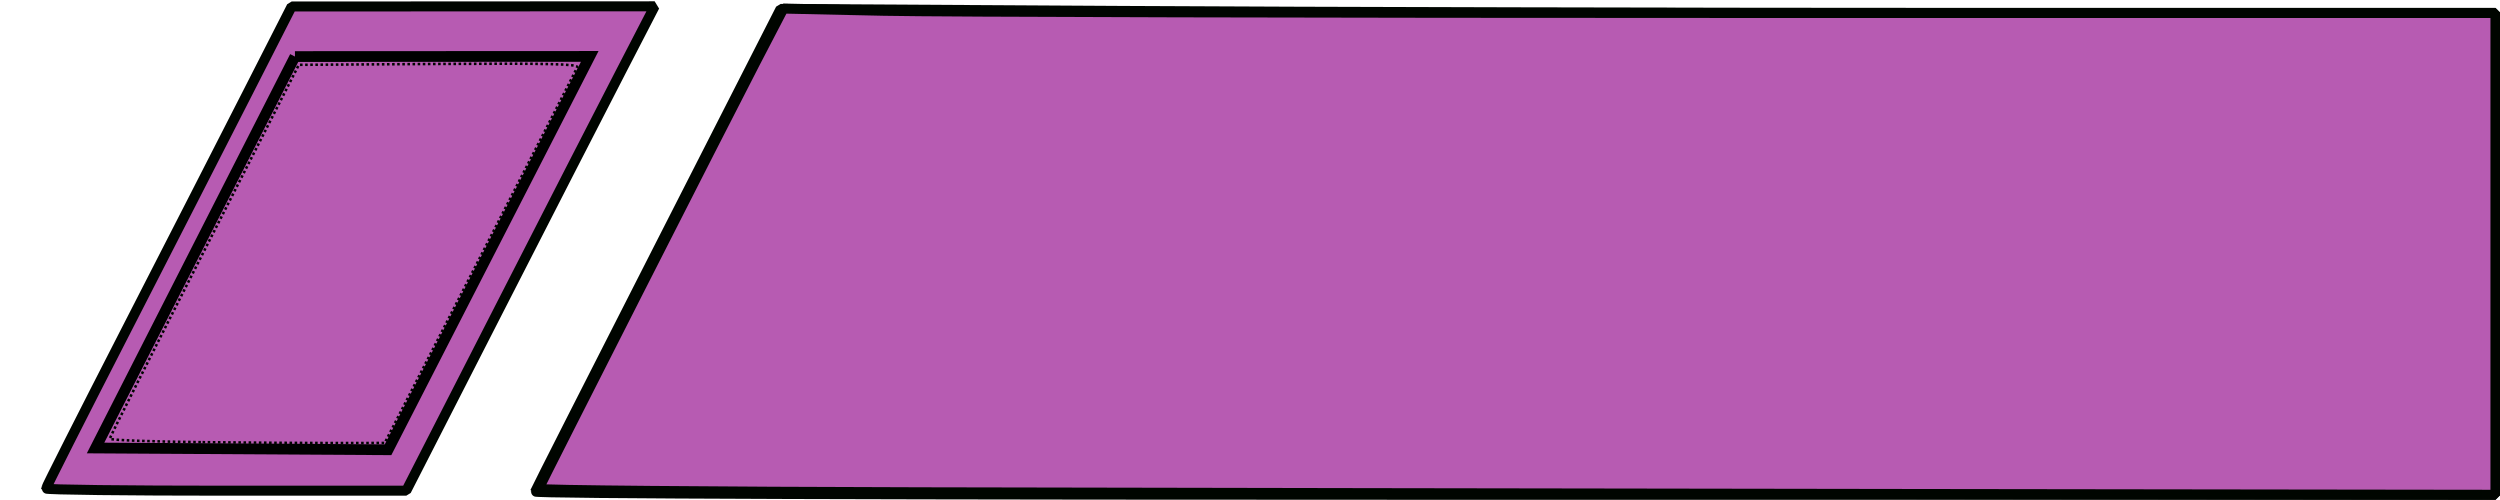 <?xml version="1.0" encoding="UTF-8" standalone="no"?>
<!-- Created with Inkscape (http://www.inkscape.org/) -->

<svg
   xmlns:osb="http://www.openswatchbook.org/uri/2009/osb"
   xmlns:dc="http://purl.org/dc/elements/1.1/"
   xmlns:cc="http://creativecommons.org/ns#"
   xmlns:rdf="http://www.w3.org/1999/02/22-rdf-syntax-ns#"
   xmlns:svg="http://www.w3.org/2000/svg"
   xmlns="http://www.w3.org/2000/svg"
   xmlns:sodipodi="http://sodipodi.sourceforge.net/DTD/sodipodi-0.dtd"
   xmlns:inkscape="http://www.inkscape.org/namespaces/inkscape"
   width="50mm"
   height="10mm"
   viewBox="0 0 50 10"
   version="1.1"
   id="svg8"
   inkscape:version="0.92.2 (5c3e80d, 2017-08-06)"
   sodipodi:docname="MainMenuButtonTemplate.svg"
   inkscape:export-filename="C:\Users\James Attfield\IdeaProjects\DuelingFactions\src\main\Resources\skin\menuButton.png"
   inkscape:export-xdpi="96"
   inkscape:export-ydpi="96">
  <defs
     id="defs2">
    <linearGradient
       id="linearGradient2387"
       osb:paint="solid">
      <stop
         style="stop-color:#ffff25;stop-opacity:1;"
         offset="0"
         id="stop2385" />
    </linearGradient>
    <meshgradient
       inkscape:collect="always"
       id="meshgradient2391"
       gradientUnits="userSpaceOnUse"
       x="8.284"
       y="4.809">
      <meshrow
         id="meshrow2393">
        <meshpatch
           id="meshpatch2395">
          <stop
             path="c 11.761,0  23.523,0  35.284,0"
             style="stop-color:#ffffff;stop-opacity:1"
             id="stop2397" />
          <stop
             path="c 0,9.543  0,19.086  0,28.629"
             style="stop-color:#ffff25;stop-opacity:1"
             id="stop2399" />
          <stop
             path="c -11.761,0  -23.523,0  -35.284,0"
             style="stop-color:#ffffff;stop-opacity:1"
             id="stop2401" />
          <stop
             path="c 0,-9.543  0,-19.086  0,-28.629"
             style="stop-color:#ffff25;stop-opacity:1"
             id="stop2403" />
        </meshpatch>
      </meshrow>
    </meshgradient>
  </defs>
  <sodipodi:namedview
     id="base"
     pagecolor="#ffffff"
     bordercolor="#666666"
     borderopacity="1.0"
     inkscape:pageopacity="0.0"
     inkscape:pageshadow="2"
     inkscape:zoom="3.959798"
     inkscape:cx="81.767439"
     inkscape:cy="-1.9229155"
     inkscape:document-units="mm"
     inkscape:current-layer="layer1"
     showgrid="false"
     inkscape:snap-bbox="true"
     inkscape:snap-global="true"
     inkscape:window-width="1920"
     inkscape:window-height="1017"
     inkscape:window-x="1912"
     inkscape:window-y="-8"
     inkscape:window-maximized="1" />
  <g
     inkscape:label="Layer 1"
     inkscape:groupmode="layer"
     id="layer1"
     transform="translate(0,-287)">
    <path
       style="opacity:1;fill:#ffd5d5;fill-opacity:1;stroke:#000500;stroke-width:0.758;stroke-linecap:butt;stroke-linejoin:bevel;stroke-miterlimit:4;stroke-dasharray:none;stroke-opacity:1;paint-order:stroke fill markers"
       d="m 40.393,37.099 c 0.046,-0.135 4.232,-8.386 9.302,-18.335 l 9.218,-18.089 25.885,0.152 c 14.237,0.084 43.358,0.152 64.713,0.152 l 38.828,1.3544e-4 V 19.162 37.344 h -74.015 c -47.834,0 -73.985,-0.087 -73.931,-0.246 z"
       id="path877"
       inkscape:connector-curvature="0"
       transform="matrix(0.265,0,0,0.265,0,287)" />
    <path
       style="opacity:1;fill:#b75bb2;fill-opacity:1;stroke:#000500;stroke-width:0.2;stroke-linecap:butt;stroke-linejoin:bevel;stroke-miterlimit:4;stroke-dasharray:none;stroke-opacity:1;paint-order:stroke fill markers"
       d="m 0.921,296.771 c 0,-0.024 0.703,-1.414 1.563,-3.09 0.86,-1.676 1.965,-3.836 2.456,-4.799 l 0.893,-1.752 3.63,-0.002 3.63,-0.002 -0.665,1.286 c -0.366,0.707 -1.483,2.887 -2.484,4.844 l -1.819,3.558 H 4.523 c -1.981,0 -3.602,-0.019 -3.602,-0.043 z"
       id="path879"
       inkscape:connector-curvature="0" />
    <path
       style="opacity:1;fill:#b75bb2;fill-opacity:1;stroke:#000500;stroke-width:0.758;stroke-linecap:butt;stroke-linejoin:bevel;stroke-miterlimit:4;stroke-dasharray:none;stroke-opacity:1;paint-order:stroke fill markers"
       d="M 69.562,37.155 C 53.612,37.119 40.6,37.002 40.646,36.894 40.876,36.357 55.1,8.379 56.968,4.79 l 2.156,-4.144 7.575,0.166 c 4.166,0.091 33.239,0.166 64.607,0.166 h 57.032 V 19.162 37.344 l -44.889,-0.062 C 118.761,37.248 85.511,37.191 69.562,37.155 Z"
       id="path881"
       inkscape:connector-curvature="0"
       transform="matrix(0.265,0,0,0.265,0,287)" />
    <path
       style="opacity:1;fill:#b75bb2;fill-opacity:1;stroke:#000500;stroke-width:0.758;stroke-linecap:butt;stroke-linejoin:bevel;stroke-miterlimit:4;stroke-dasharray:none;stroke-opacity:1;paint-order:stroke fill markers"
       d=""
       id="path883"
       inkscape:connector-curvature="0"
       transform="matrix(0.265,0,0,0.265,0,287)" />
    <path
       style="fill:none;stroke:#000000;stroke-width:0.215px;stroke-linecap:butt;stroke-linejoin:miter;stroke-opacity:1"
       d="m 5.899,288.131 5.896,-0.003 -4.034,7.867 -5.85,-0.035 3.988,-7.829"
       id="path923"
       inkscape:connector-curvature="0" />
    <path
       style="opacity:1;fill:url(#meshgradient2391);fill-opacity:1;stroke:#000500;stroke-width:0.193;stroke-linecap:butt;stroke-linejoin:bevel;stroke-miterlimit:4;stroke-dasharray:0.193, 0.193;stroke-opacity:1;paint-order:stroke fill markers;stroke-dashoffset:0"
       d="M 15.161,33.37 C 11.376,33.329 8.281,33.212 8.284,33.11 c 0.003,-0.102 3.214,-6.492 7.136,-14.201 l 7.132,-14.016 10.569,-0.066 c 8.424,-0.053 10.544,-0.001 10.443,0.253 -0.069,0.175 -3.367,6.626 -7.328,14.334 l -7.201,14.016 -3.497,0.007 c -1.923,0.004 -6.593,-0.026 -10.378,-0.067 z"
       id="path925"
       inkscape:connector-curvature="0"
       transform="matrix(0.265,0,0,0.265,0,287)" />
  </g>
</svg>
